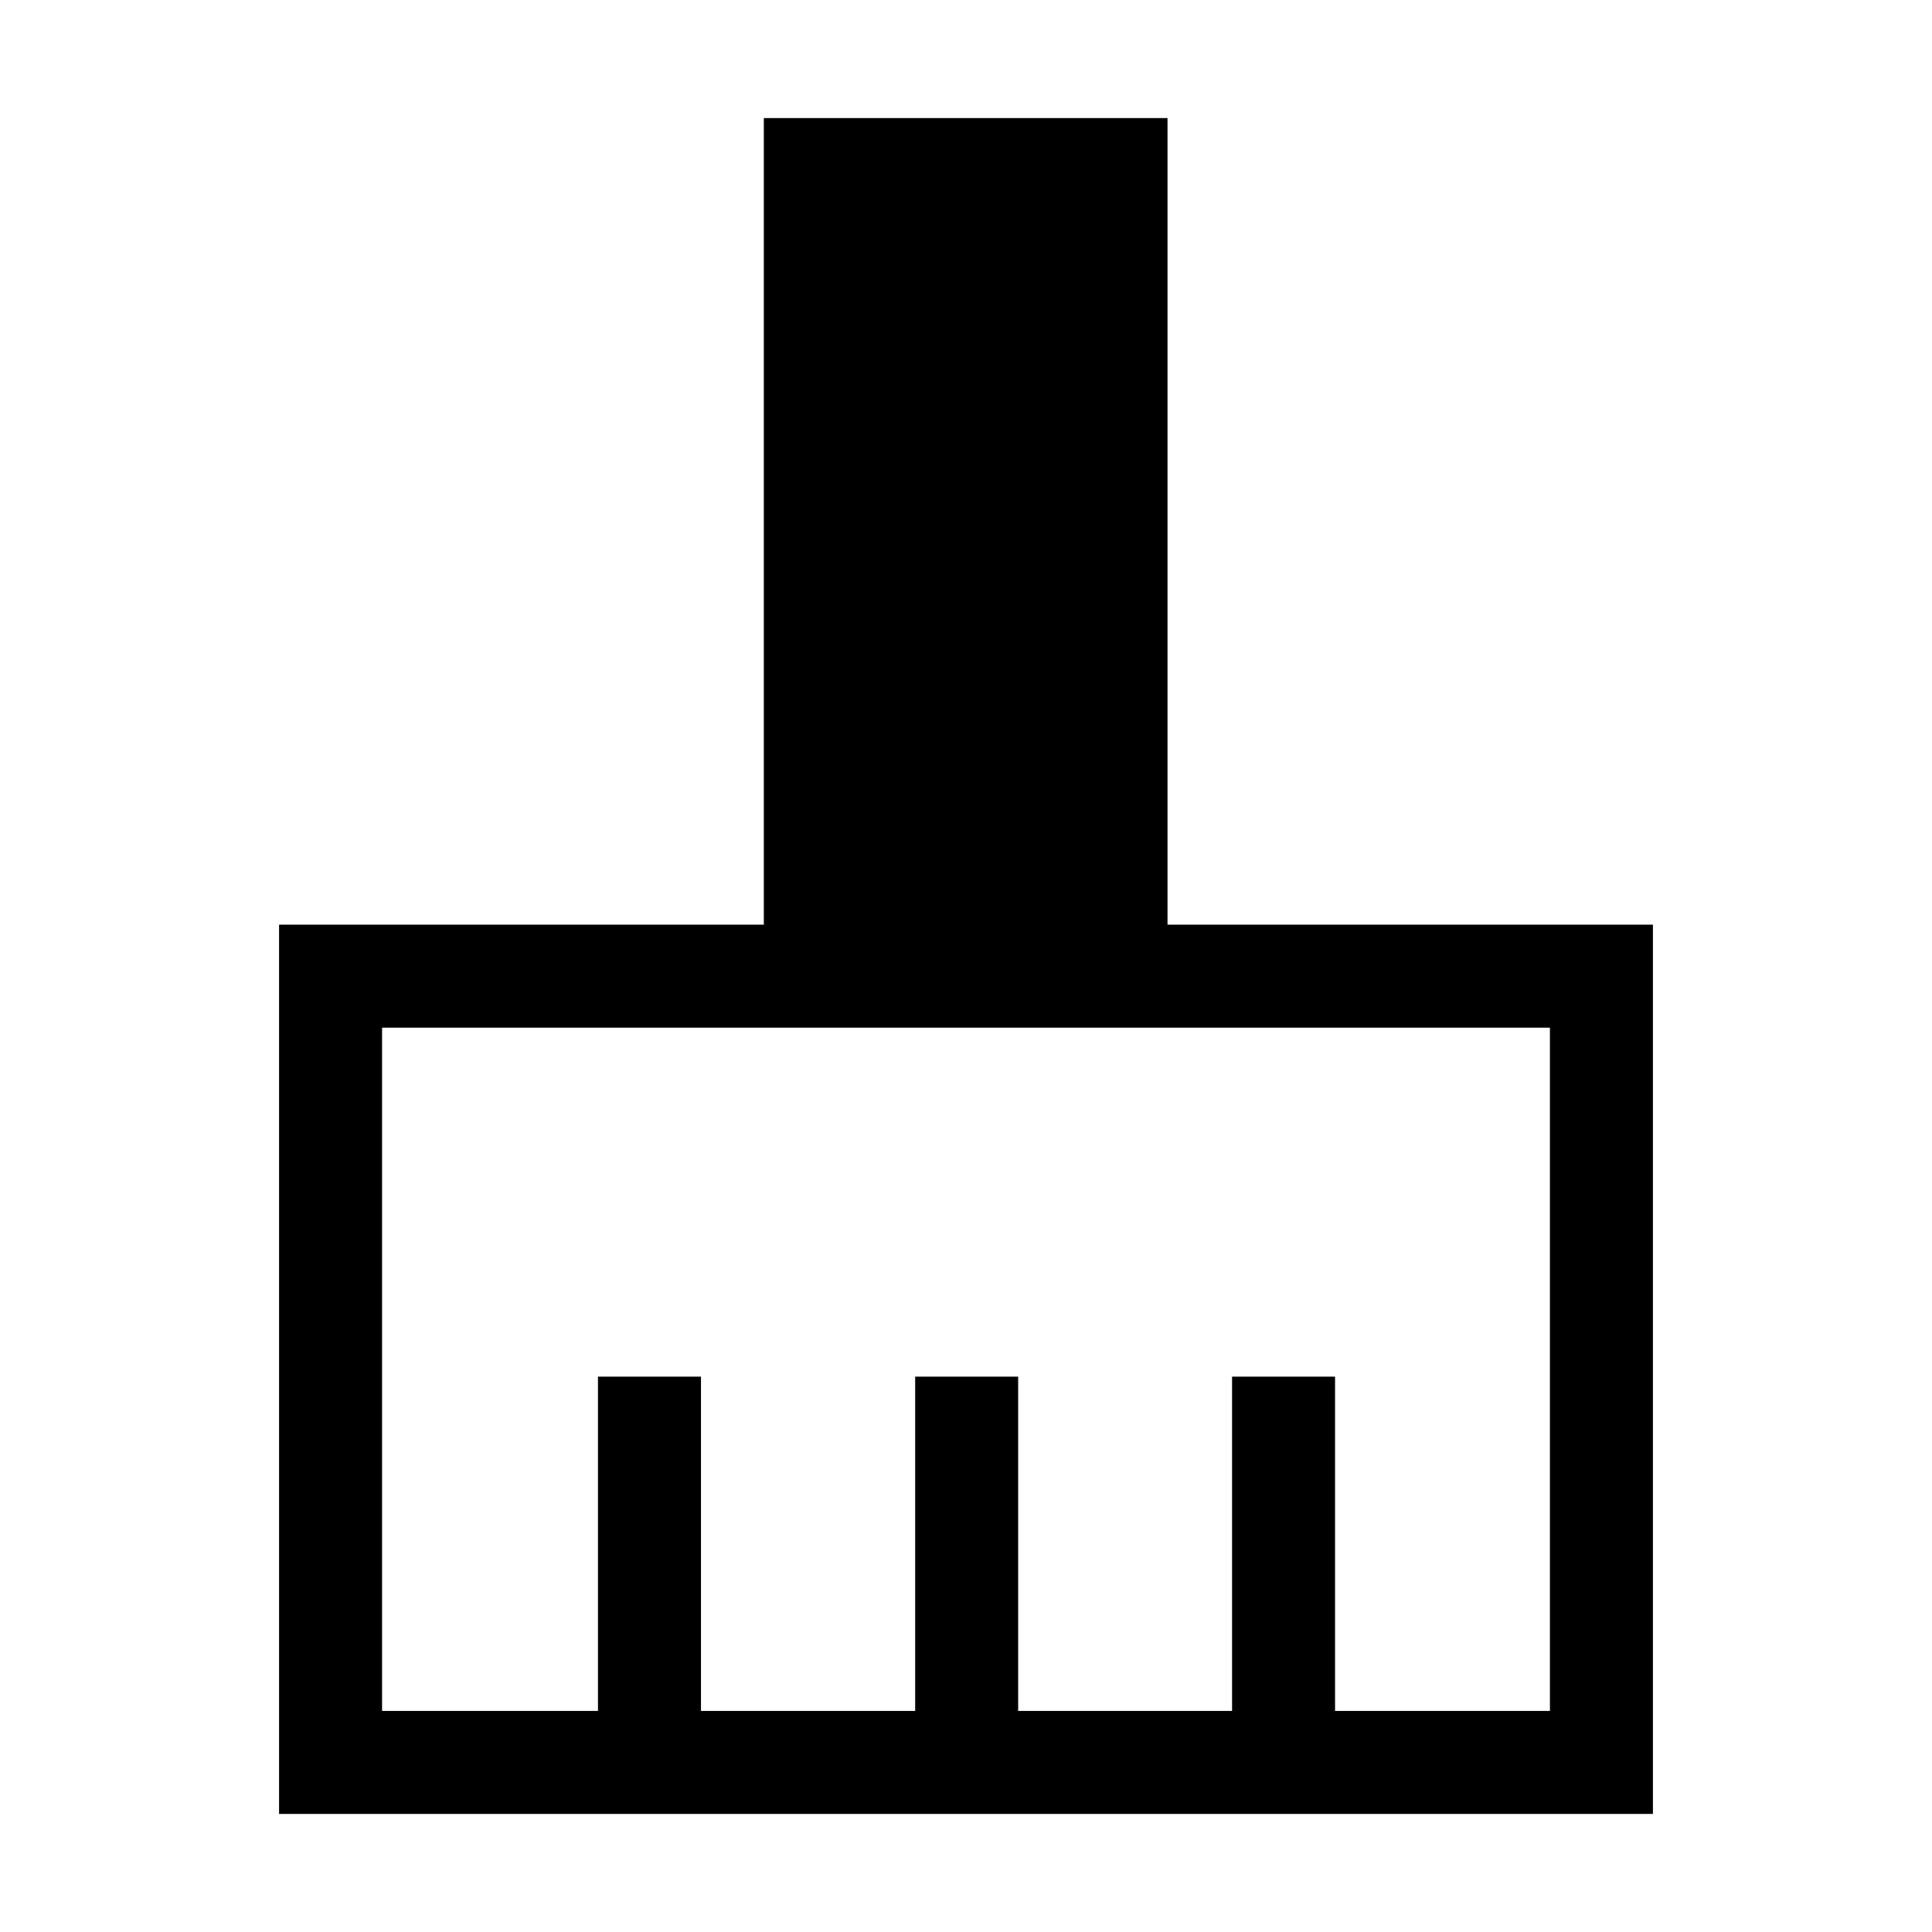 <svg xmlns="http://www.w3.org/2000/svg" height="40" viewBox="0 -960 960 960" width="40"><path d="M138.67-58.67v-441.87h240.87v-400.79h200.59v400.79h241.2v441.87H138.67Zm51.18-51.18h107.28v-166.1h51.18v166.1h106.43v-166.1h51.18v166.1h106.29v-166.1h51.17v166.1h106.77v-339.51h-580.3v339.51Z"/></svg>
